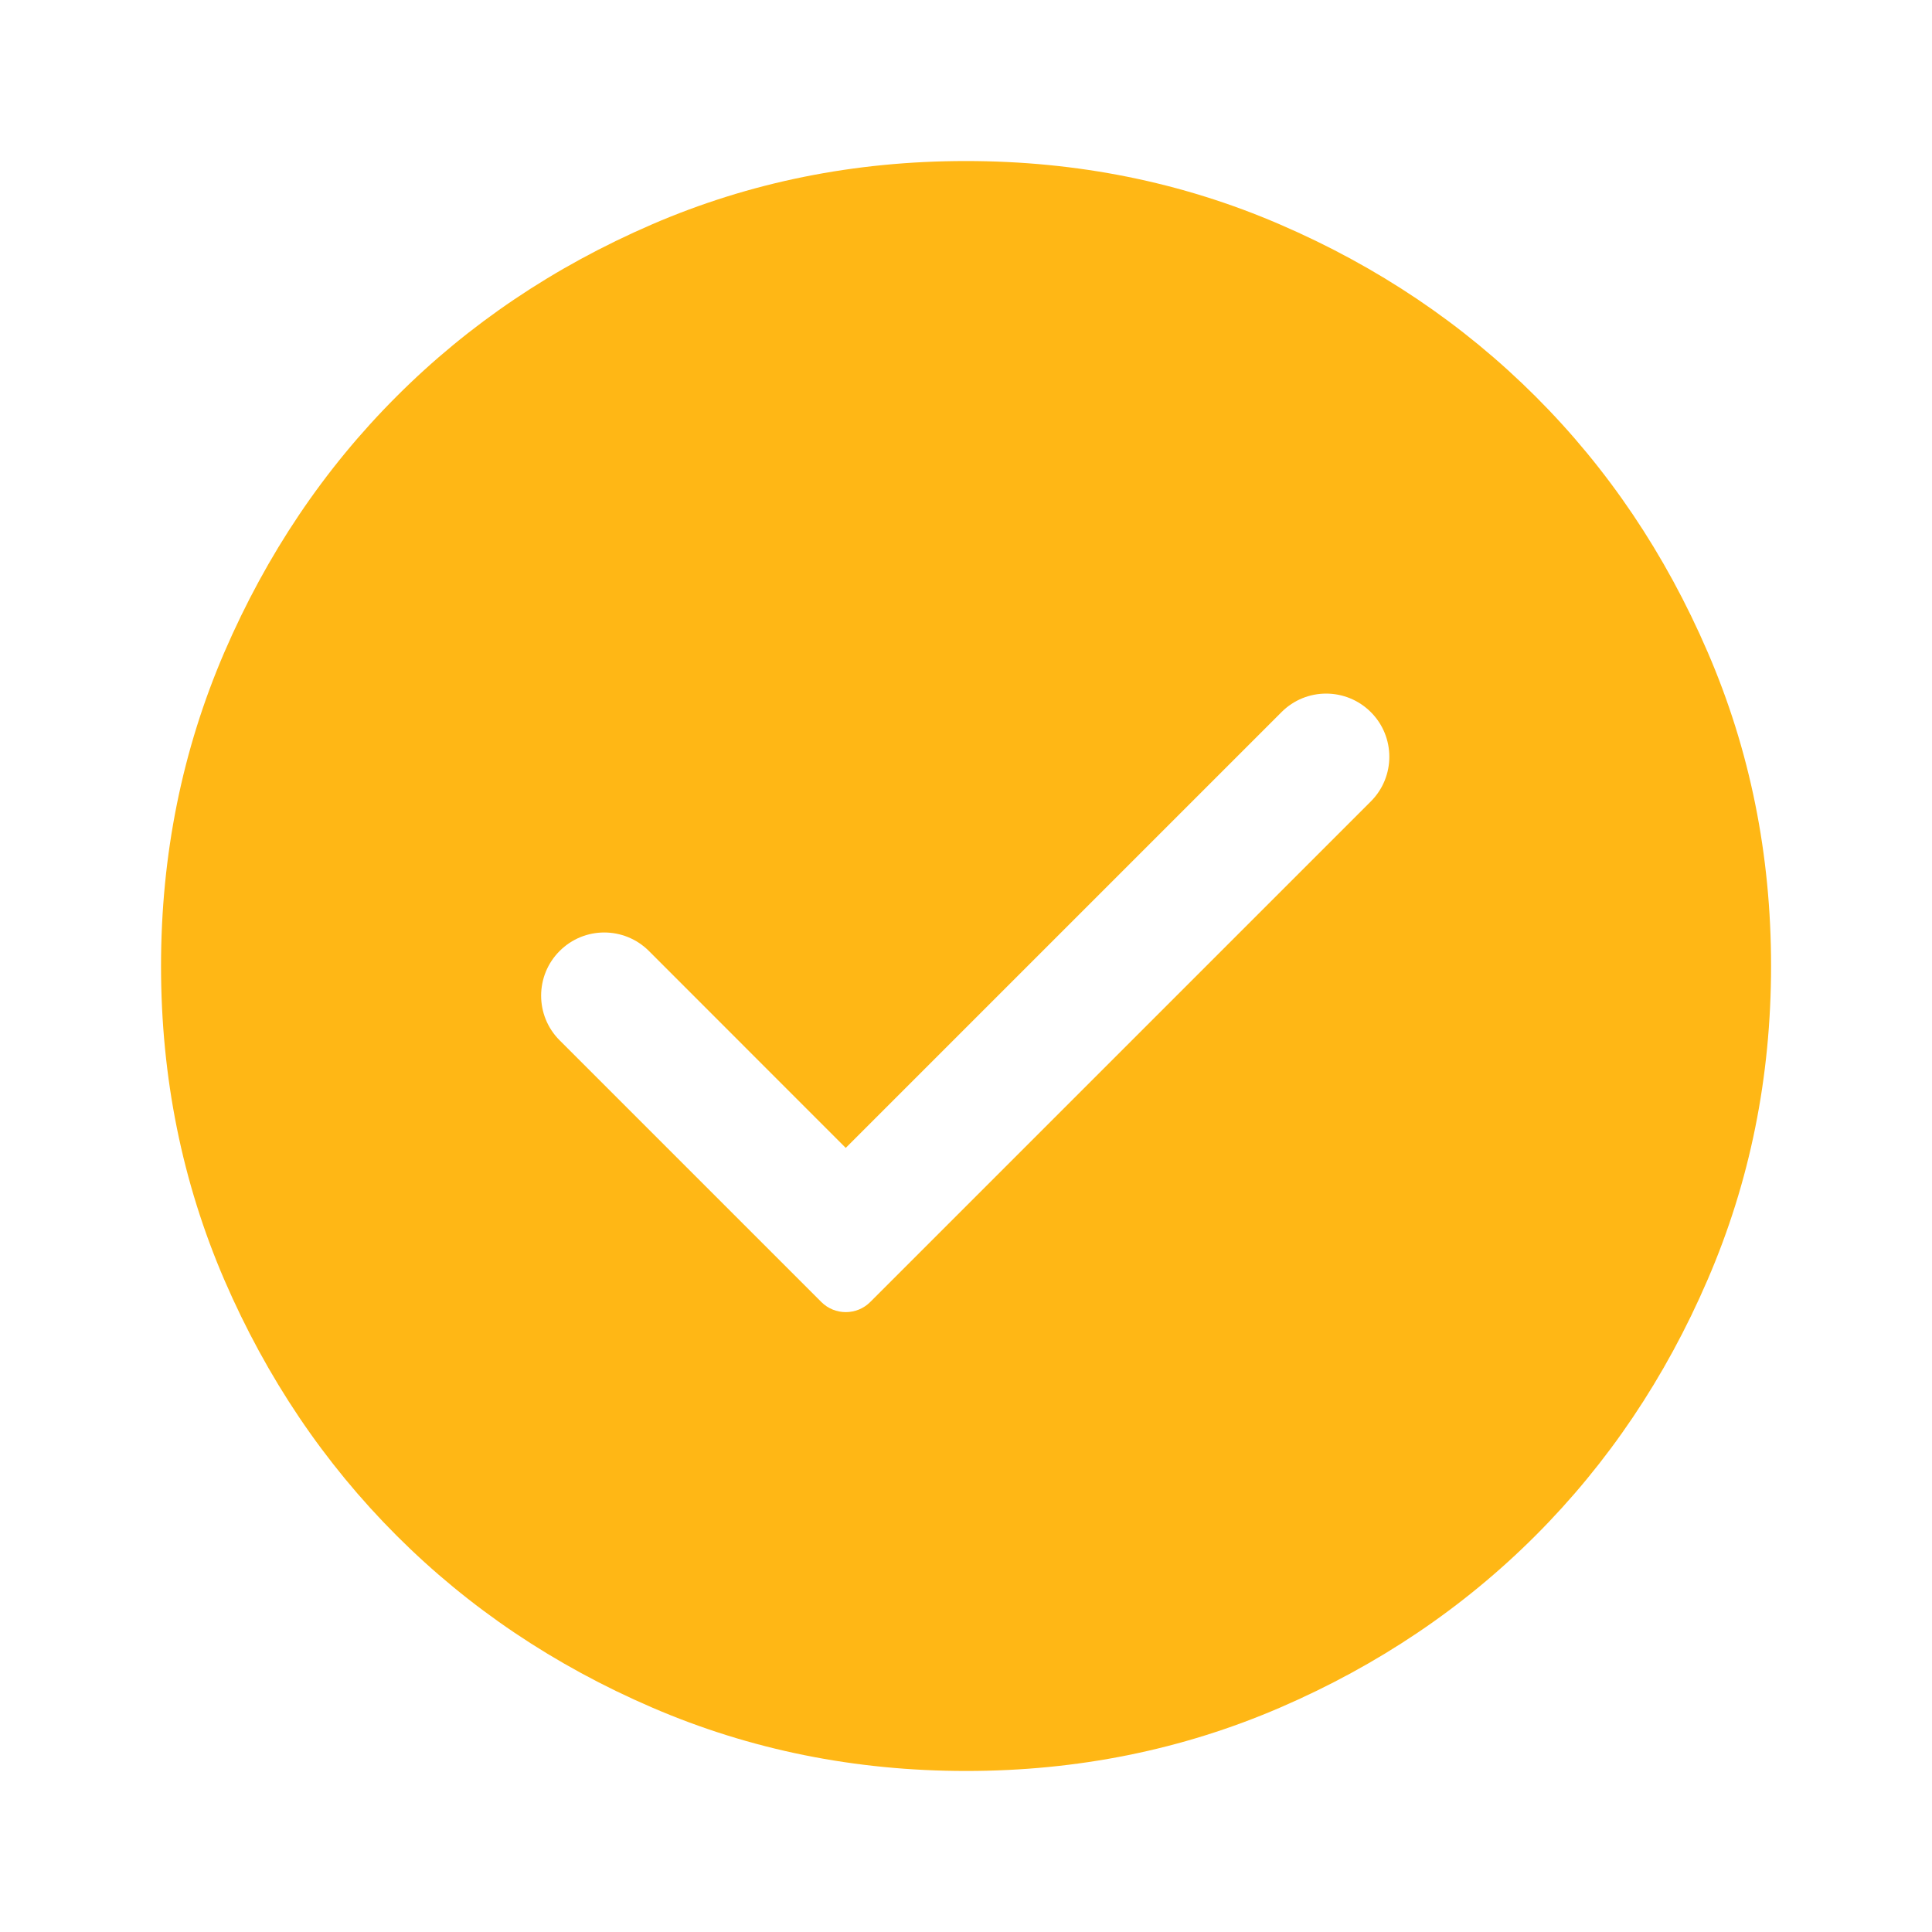 <svg width="20" height="20" viewBox="0 0 20 20" fill="none" xmlns="http://www.w3.org/2000/svg">
<path d="M8.502 13.478C8.642 13.618 8.869 13.618 9.009 13.478L14.191 8.296C14.446 8.041 14.446 7.627 14.191 7.372V7.372C13.935 7.116 13.521 7.116 13.266 7.372L8.755 11.883L6.718 9.845C6.462 9.589 6.048 9.589 5.793 9.845V9.845C5.538 10.1 5.538 10.514 5.793 10.769L8.502 13.478ZM10.002 18.333C8.849 18.333 7.766 18.114 6.752 17.677C5.738 17.24 4.855 16.646 4.105 15.896C3.355 15.146 2.761 14.264 2.323 13.251C1.886 12.237 1.667 11.154 1.667 10.001C1.667 8.849 1.886 7.765 2.323 6.751C2.761 5.737 3.354 4.855 4.104 4.105C4.854 3.354 5.736 2.761 6.749 2.323C7.763 1.885 8.846 1.667 9.999 1.667C11.151 1.667 12.235 1.885 13.249 2.323C14.263 2.76 15.145 3.354 15.896 4.104C16.646 4.853 17.24 5.735 17.677 6.749C18.115 7.763 18.334 8.846 18.334 9.998C18.334 11.151 18.115 12.234 17.677 13.248C17.24 14.263 16.646 15.145 15.897 15.895C15.147 16.645 14.265 17.239 13.251 17.677C12.238 18.114 11.154 18.333 10.002 18.333Z" fill="#FFB715"/>
</svg>
